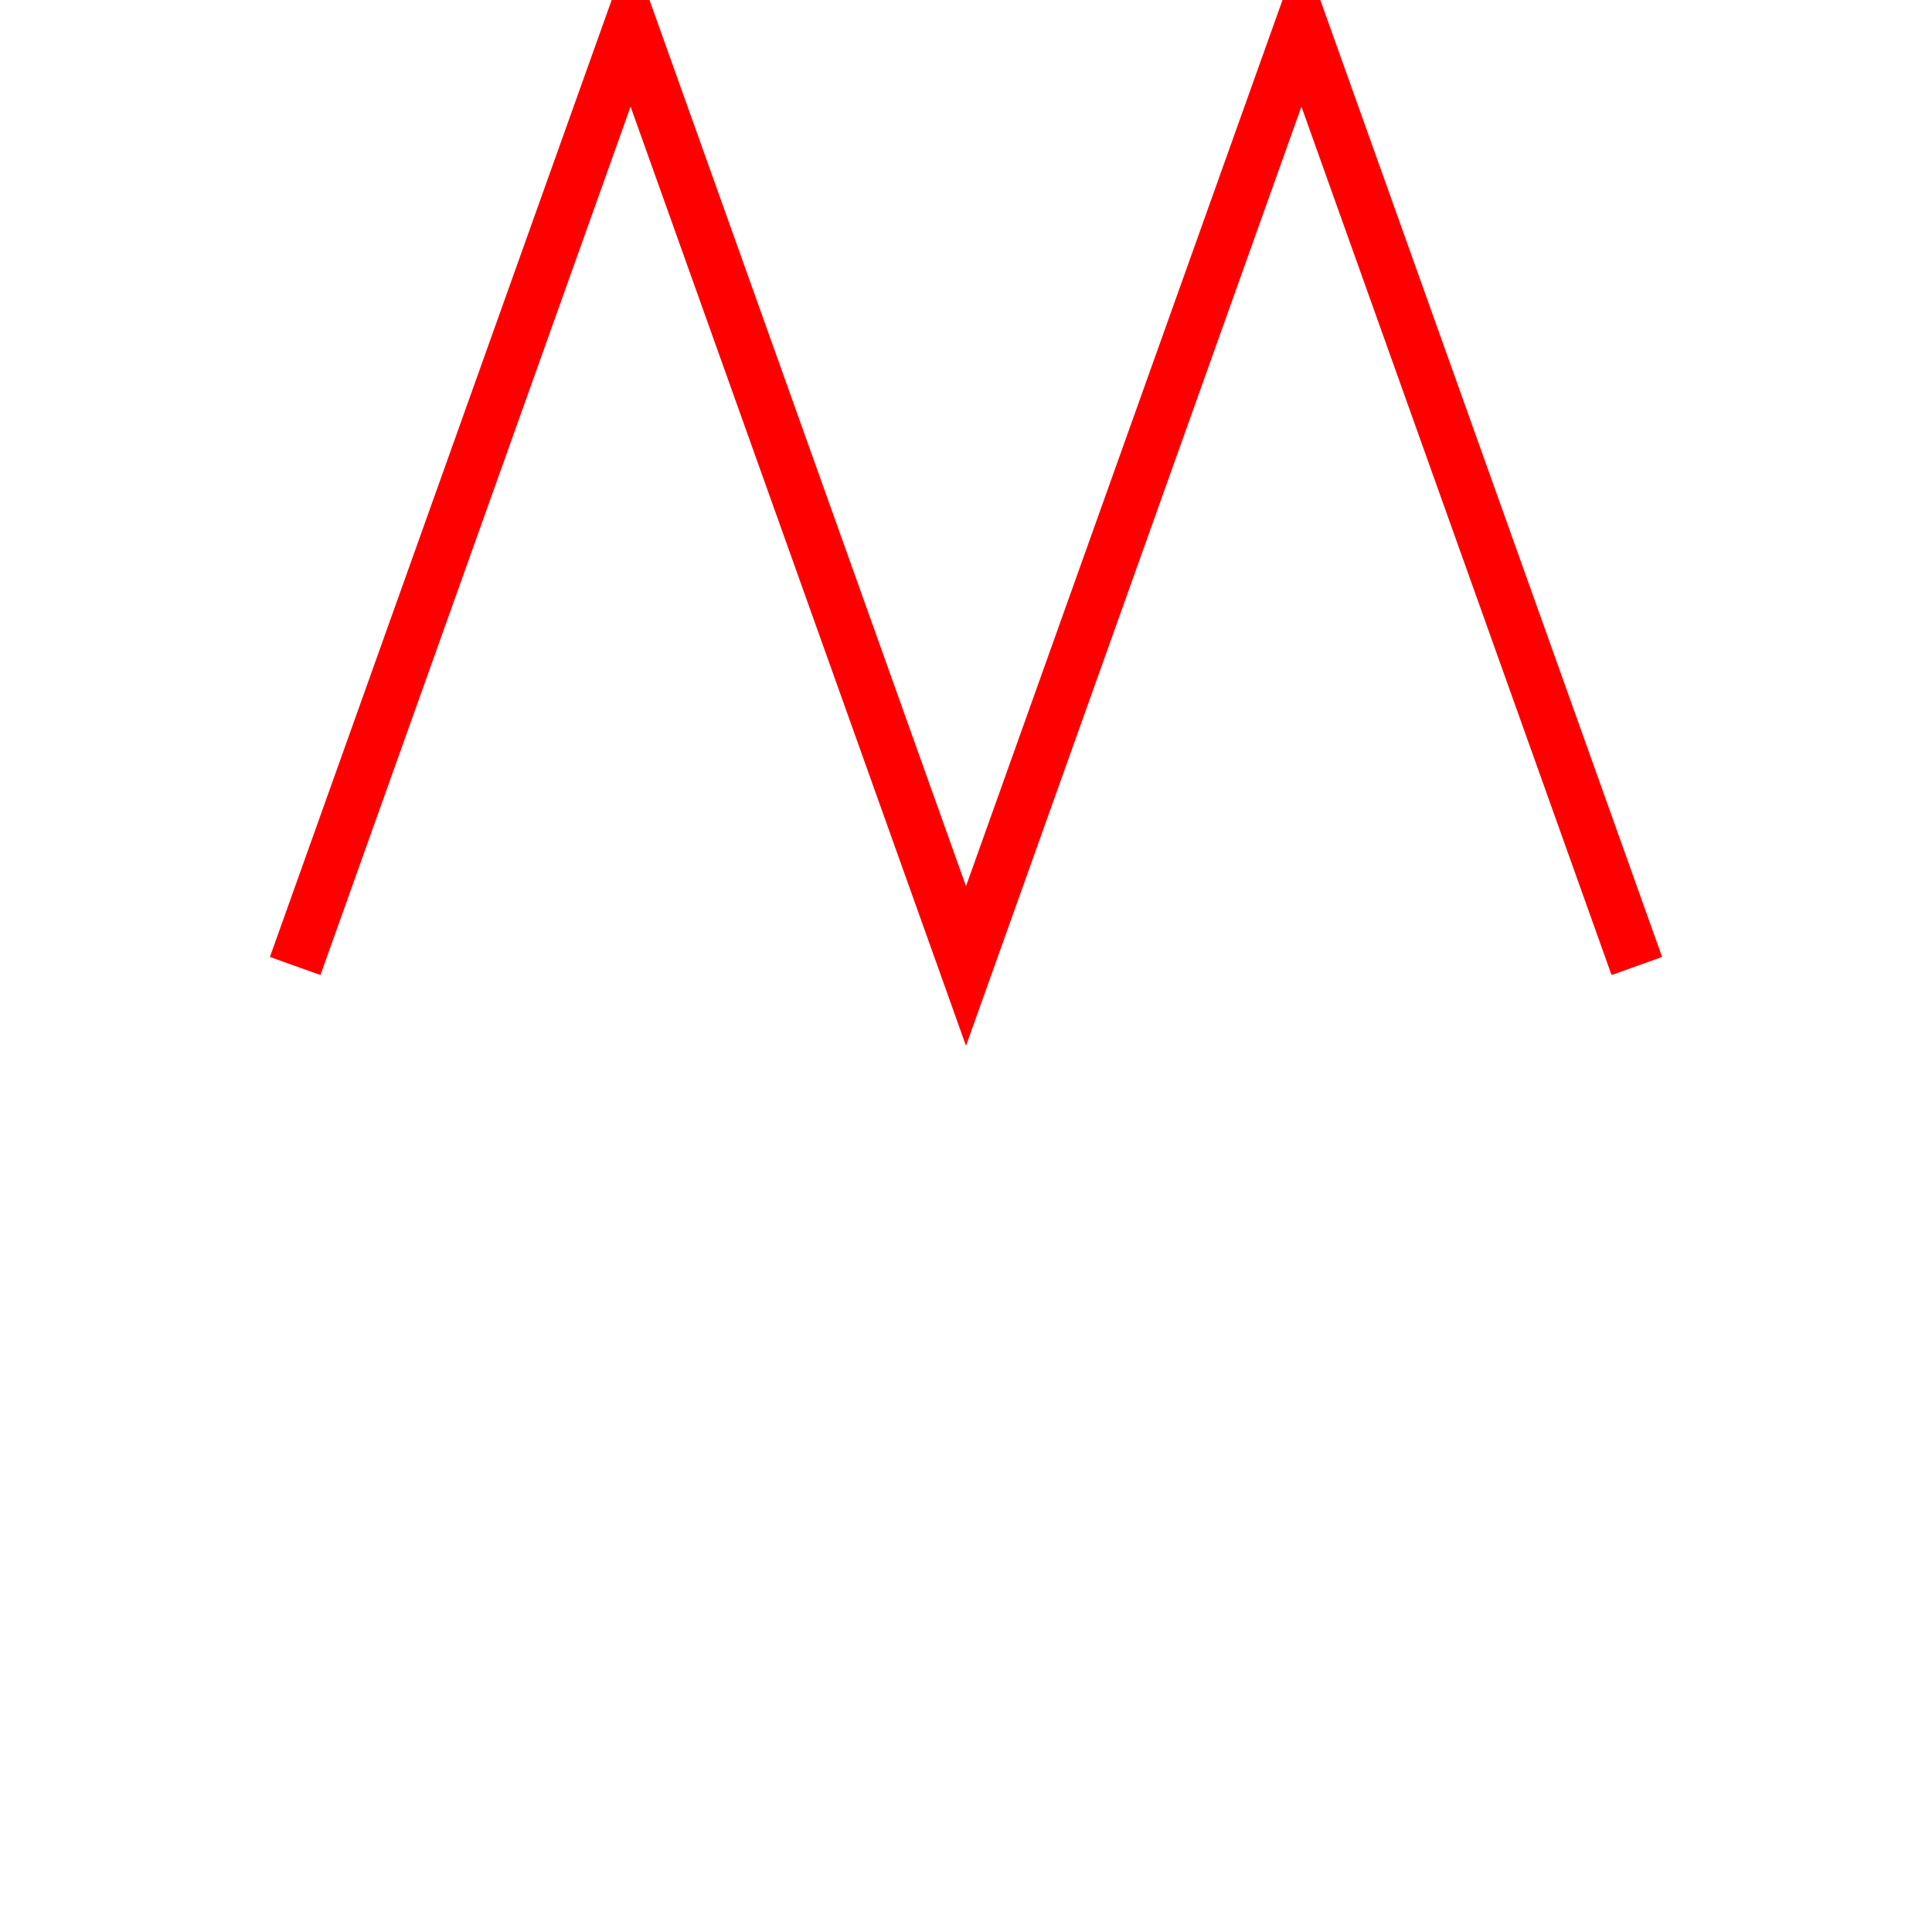 <?xml version='1.0' encoding='UTF-8'?>

<!DOCTYPE svg PUBLIC '-//W3C//DTD SVG 1.1//EN'
'http://www.w3.org/Graphics/SVG/1.1/DTD/svg11.dtd'>

<svg viewBox='-72 -72 144 144' width='72.0' height='72.0'
 version='1.1' xmlns='http://www.w3.org/2000/svg'>

<g transform='rotate(0 0,0) scale(1, -1)' stroke-width='4' stroke='black' fill='none'>

  <g id='layer38' stroke='#FF0000' fill='none'>
    <polyline fill='none' points='-50.000,0.000 -25.000,70.000 0.000,0.000 25.000,70.000 50.000,0.000 ' />
  </g>


</g>
</svg>
